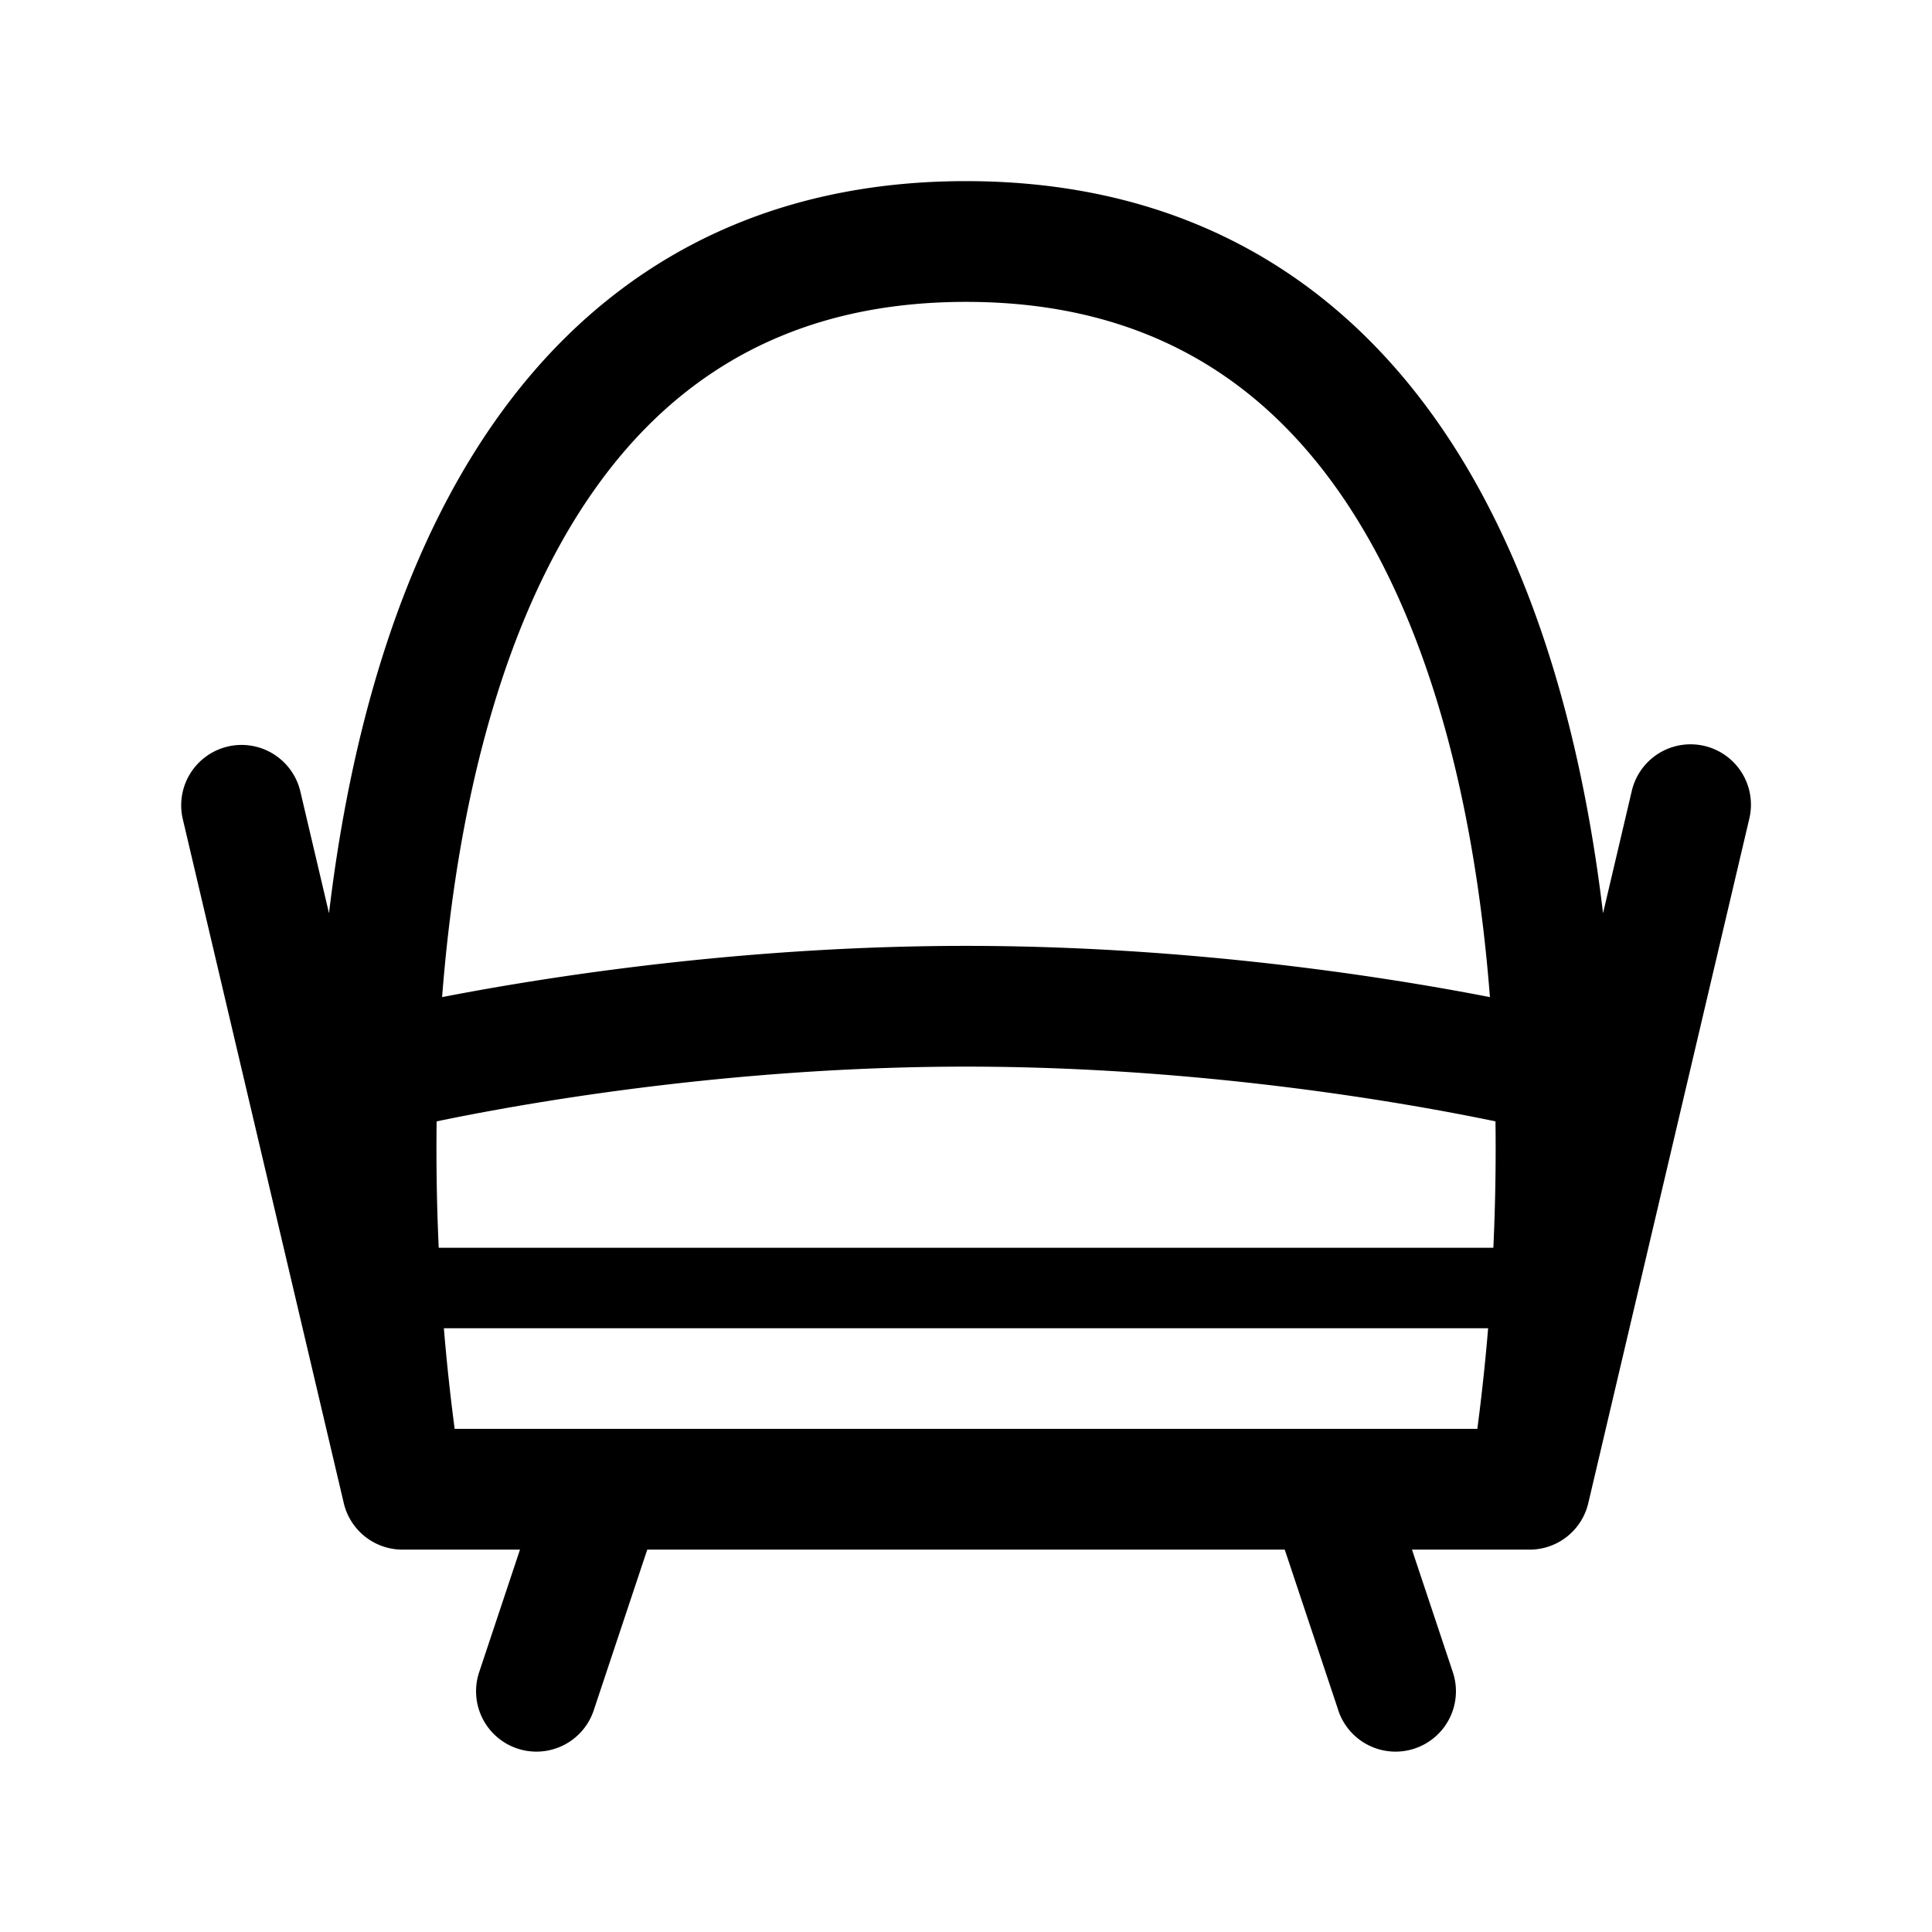 <svg xmlns="http://www.w3.org/2000/svg" viewBox="0 0 48 48">
  <path fill-rule="evenodd" d="M36.704 35.5H11.296a51.408 51.408 0 0 1-.268-2.5h25.944a51.659 51.659 0 0 1-.268 2.5Zm-3.46 6.974L31.919 38.5H16.081l-1.324 3.974a1.5 1.5 0 1 1-2.846-.948l1.008-3.026h-2.888a1.5 1.5 0 0 1-1.493-1.168L4.54 20.344a1.5 1.5 0 0 1 2.92-.688l.714 3.033c.221-1.86.564-3.707 1.057-5.468.947-3.382 2.48-6.56 4.888-8.905C16.564 5.936 19.822 4.5 24 4.5c4.179 0 7.437 1.436 9.881 3.816 2.409 2.346 3.942 5.523 4.889 8.905.493 1.761.835 3.607 1.057 5.468l.713-3.033a1.5 1.5 0 1 1 2.92.688l-3.997 16.99A1.498 1.498 0 0 1 37.97 38.5h-2.89l1.009 3.026a1.5 1.5 0 1 1-2.846.948ZM37.101 31H10.9a53.295 53.295 0 0 1-.052-3.14c3.048-.632 7.901-1.36 13.153-1.36 5.253 0 10.106.728 13.154 1.36a53.38 53.38 0 0 1-.053 3.14Zm-.084-6.227C33.775 24.143 29.065 23.5 24 23.5c-5.065 0-9.774.644-13.016 1.273.178-2.303.537-4.604 1.136-6.744.861-3.077 2.19-5.711 4.092-7.564C18.08 8.648 20.58 7.5 24 7.5c3.422 0 5.922 1.148 7.788 2.965 1.902 1.853 3.231 4.487 4.093 7.564.599 2.14.957 4.441 1.136 6.744Z"/>
</svg>
